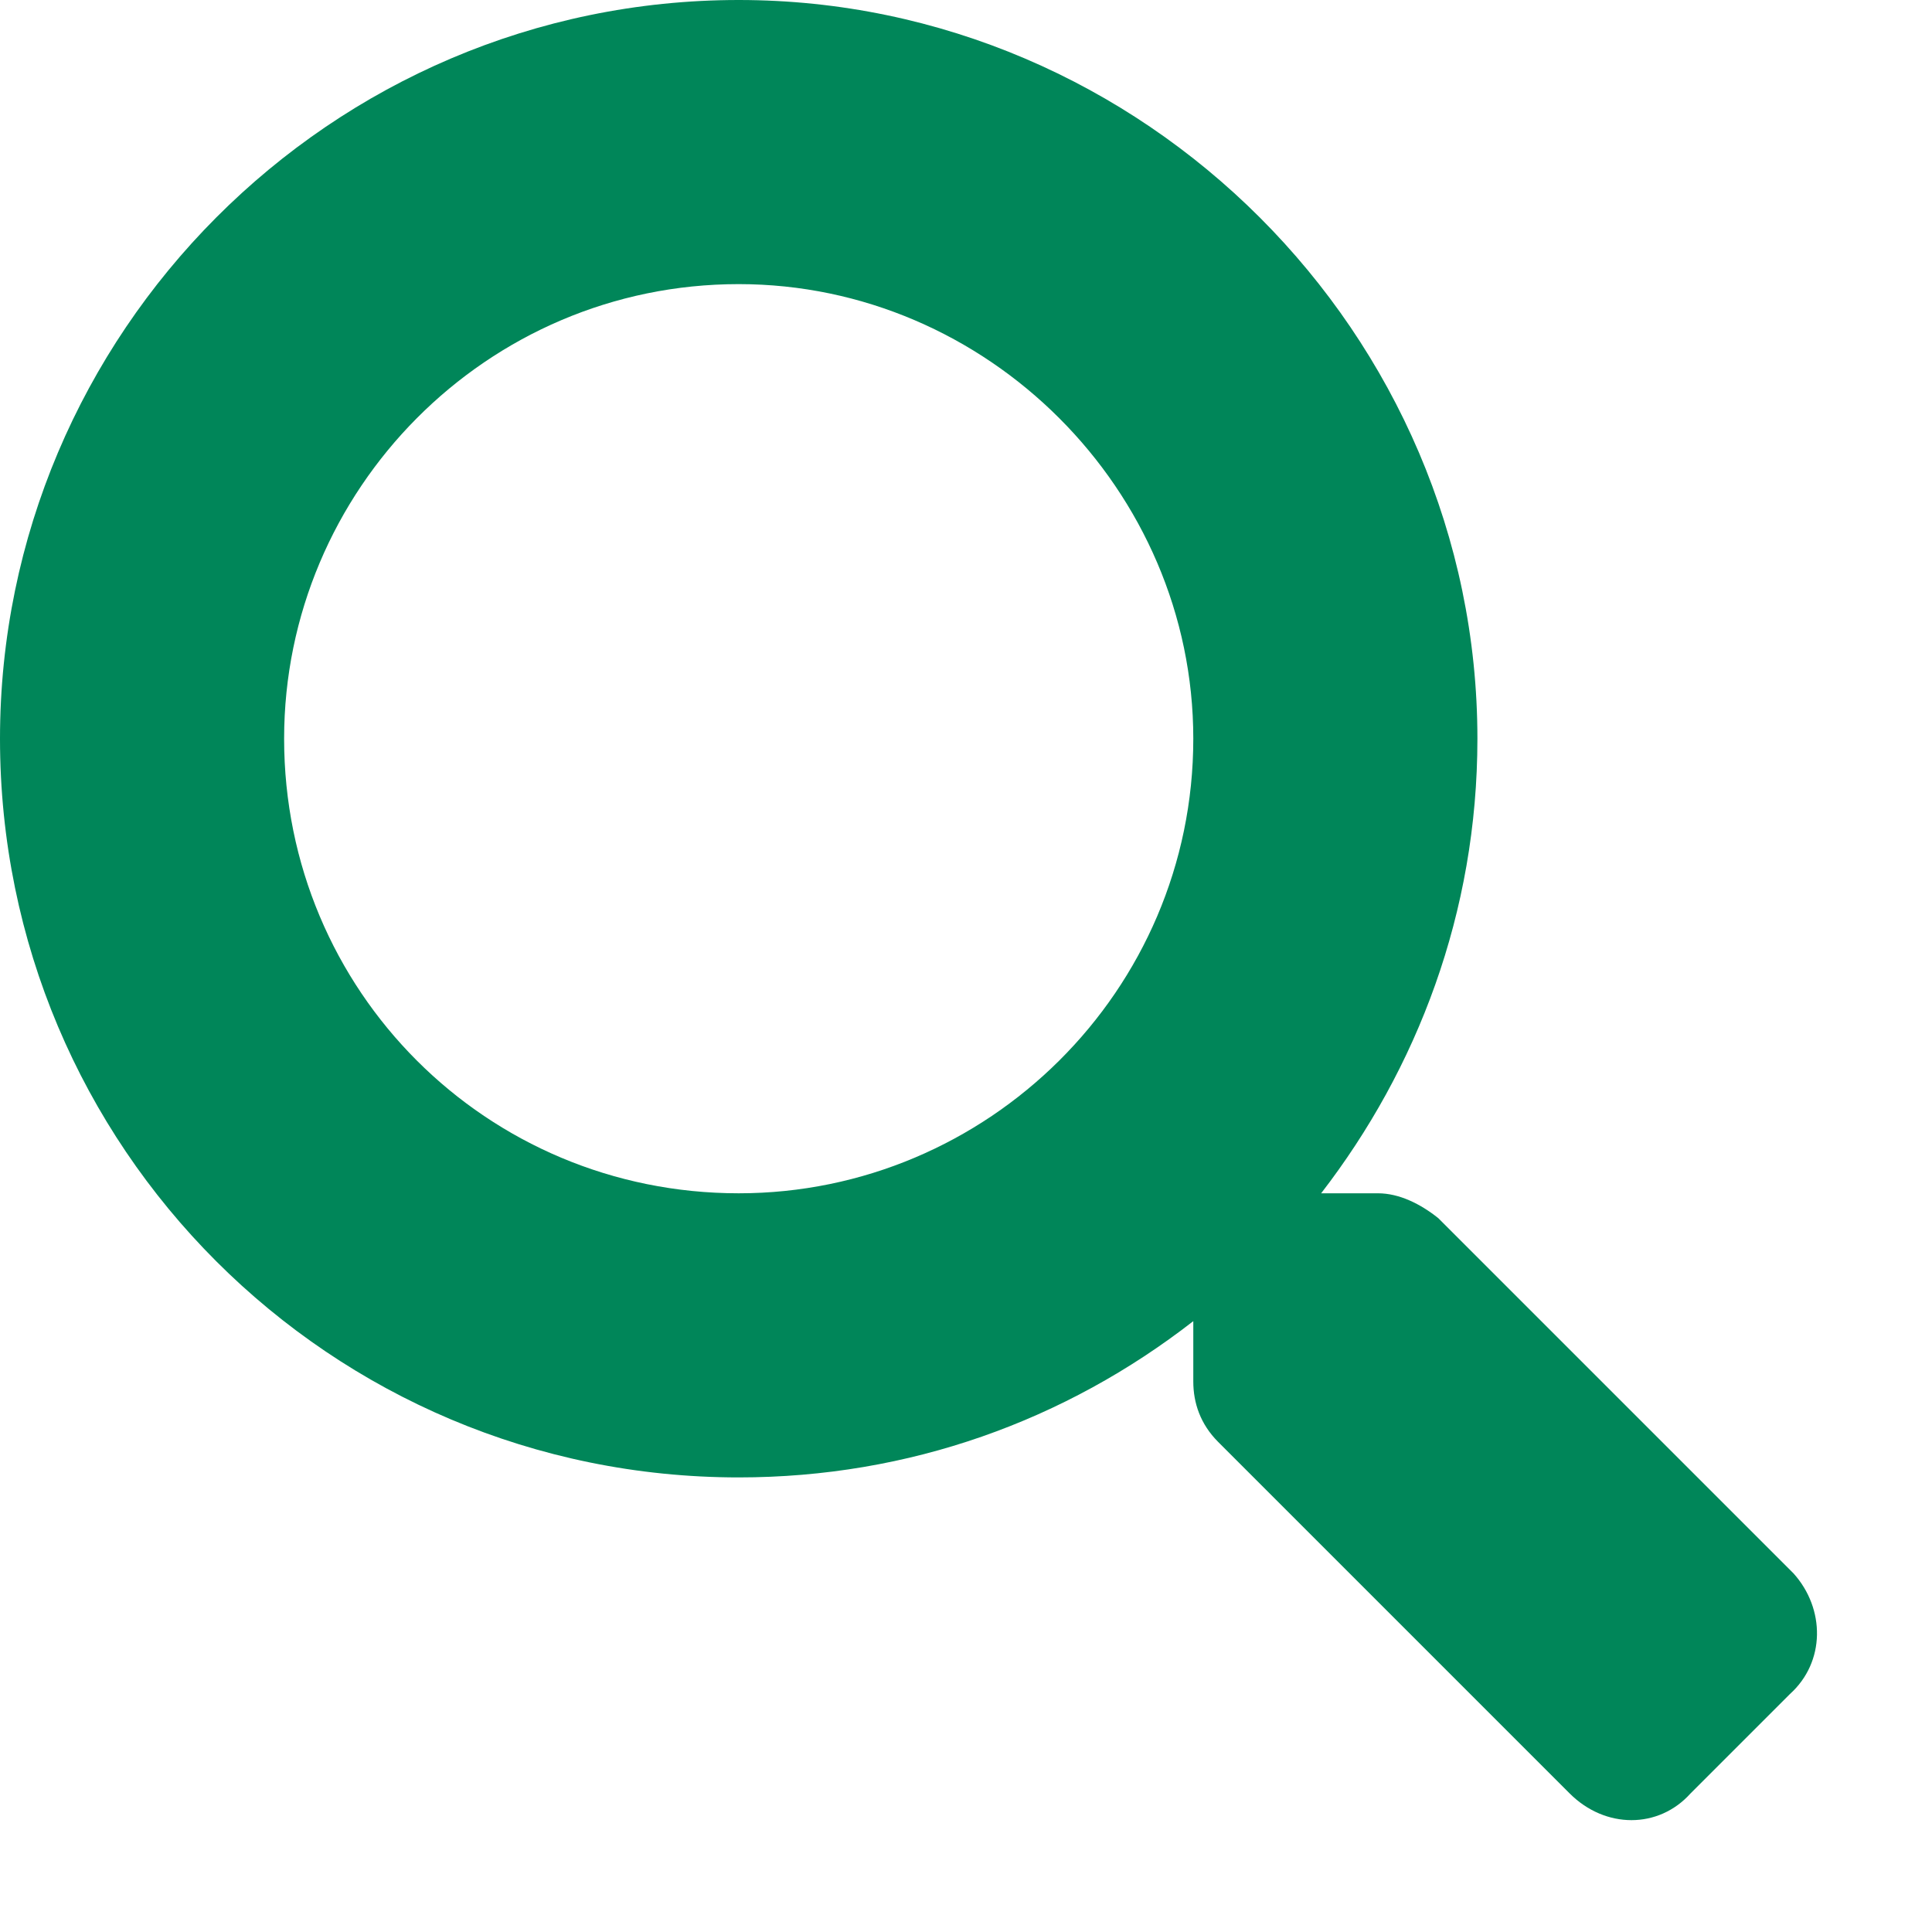 <svg width="17" height="17" viewBox="0 0 17 17" fill="none" xmlns="http://www.w3.org/2000/svg">
<path d="M15.781 13.844C16.062 14.156 16.062 14.625 15.75 14.906L14.875 15.781C14.594 16.094 14.125 16.094 13.812 15.781L10.719 12.688C10.562 12.531 10.5 12.344 10.5 12.156V11.625C9.375 12.5 8 13 6.5 13C2.906 13 0 10.094 0 6.5C0 2.938 2.906 0 6.5 0C10.062 0 13 2.938 13 6.5C13 8.031 12.469 9.406 11.625 10.5H12.125C12.312 10.5 12.5 10.594 12.656 10.719L15.781 13.844ZM6.5 10.5C8.688 10.5 10.5 8.719 10.5 6.5C10.5 4.312 8.688 2.5 6.5 2.5C4.281 2.5 2.5 4.312 2.5 6.5C2.5 8.719 4.281 10.5 6.5 10.5Z" fill="#008659"/>
</svg>
